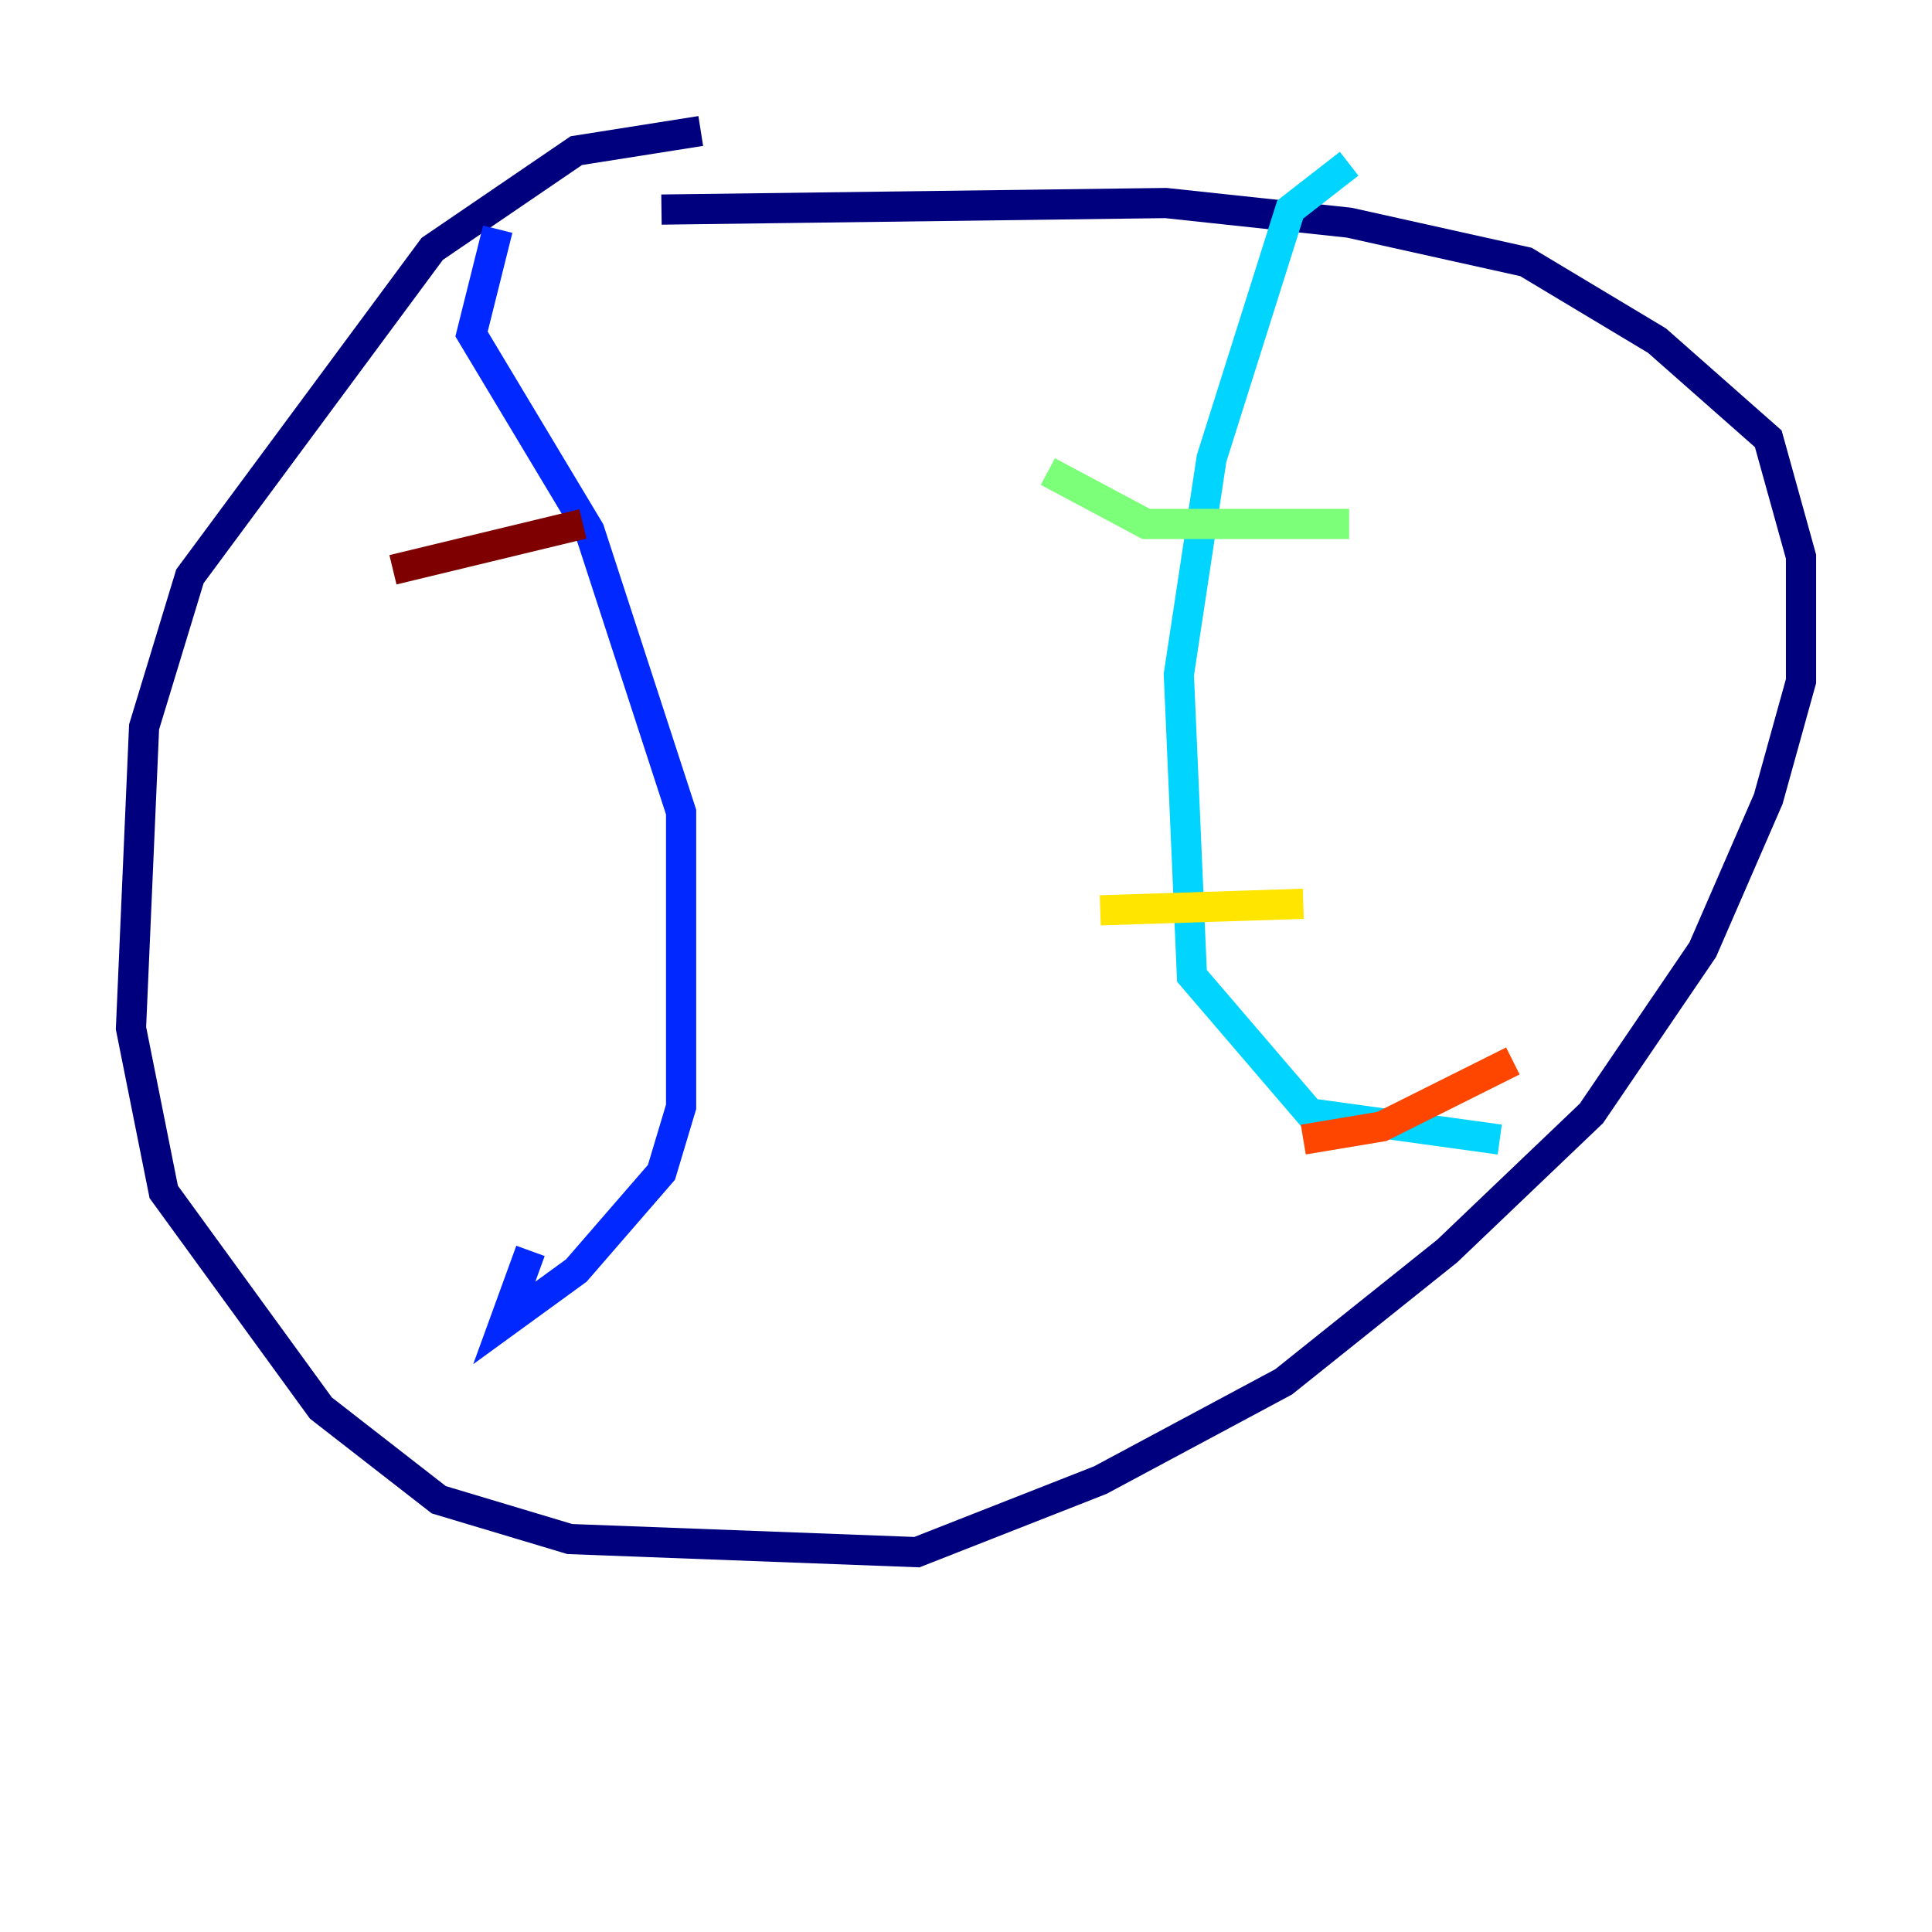 <?xml version="1.0" encoding="utf-8" ?>
<svg baseProfile="tiny" height="128" version="1.2" viewBox="0,0,128,128" width="128" xmlns="http://www.w3.org/2000/svg" xmlns:ev="http://www.w3.org/2001/xml-events" xmlns:xlink="http://www.w3.org/1999/xlink"><defs /><polyline fill="none" points="46.427,8.678 38.183,9.98 28.637,16.488 12.583,38.183 9.546,48.163 8.678,68.122 10.848,78.969 21.261,93.288 29.071,99.363 37.749,101.966 60.746,102.834 72.895,98.061 85.044,91.552 95.891,82.875 105.437,73.763 112.814,62.915 117.153,52.936 119.322,45.125 119.322,36.881 117.153,29.071 109.776,22.563 101.098,17.356 89.383,14.752 77.234,13.451 43.824,13.885" stroke="#00007f" stroke-width="2" /><polyline fill="none" points="32.976,15.186 31.241,22.129 39.051,35.146 45.125,53.803 45.125,73.329 43.824,77.668 38.183,84.176 33.41,87.647 35.146,82.875" stroke="#0028ff" stroke-width="2" /><polyline fill="none" points="89.383,10.848 85.478,13.885 80.271,30.373 78.102,44.691 78.969,64.651 86.78,73.763 99.363,75.498" stroke="#00d4ff" stroke-width="2" /><polyline fill="none" points="69.424,31.241 75.932,34.712 89.383,34.712" stroke="#7cff79" stroke-width="2" /><polyline fill="none" points="72.895,60.312 86.346,59.878" stroke="#ffe500" stroke-width="2" /><polyline fill="none" points="86.346,75.498 91.552,74.63 100.231,70.291" stroke="#ff4600" stroke-width="2" /><polyline fill="none" points="26.034,37.749 38.617,34.712" stroke="#7f0000" stroke-width="2" /></svg>